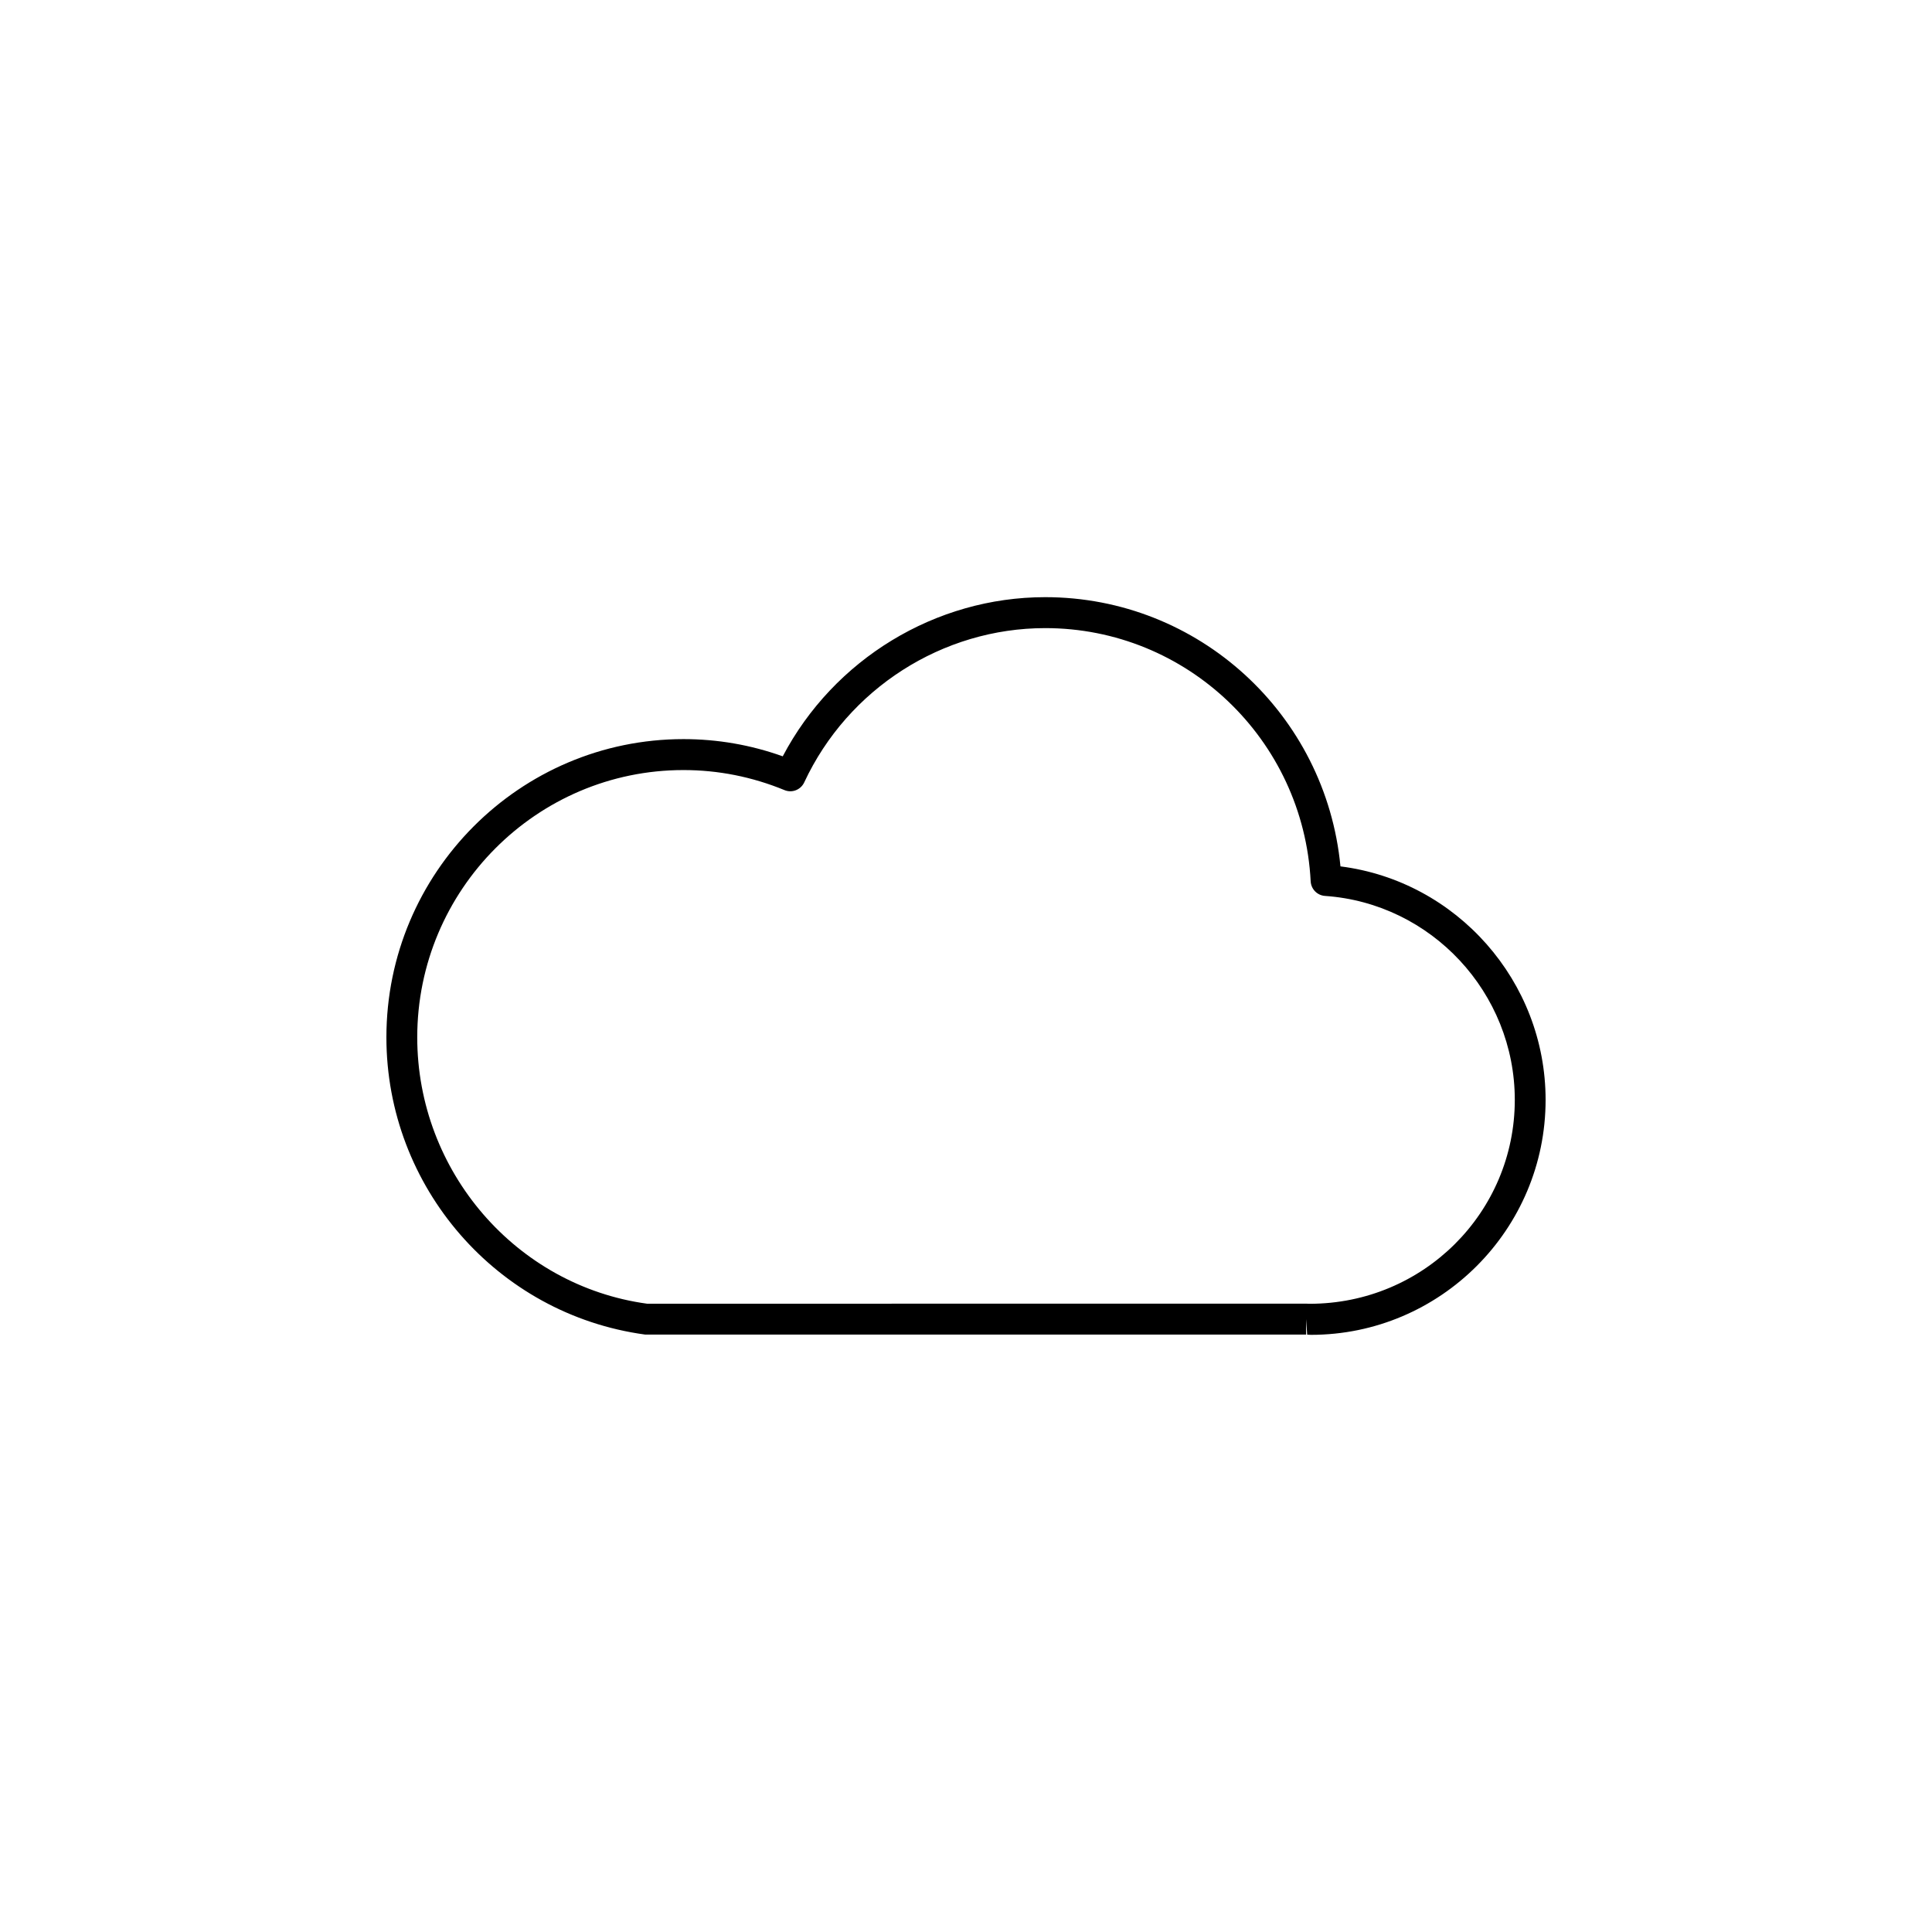 <svg width="55px" height="55px" viewBox="0 0 55 55" xmlns="http://www.w3.org/2000/svg"><path d="M37.182,37.112 C37.191,37.112 37.266,37.116 37.275,37.116 L37.28,37.116 C40.522,37.117 43.123,34.513 43.123,31.311 C43.123,28.264 40.749,25.714 37.72,25.505 C37.499,25.49 37.324,25.312 37.312,25.089 C37.103,21.047 33.783,17.881 29.755,17.881 C26.831,17.881 24.139,19.604 22.895,22.272 C22.796,22.485 22.547,22.583 22.331,22.492 C21.412,22.114 20.445,21.922 19.457,21.922 C15.278,21.922 11.878,25.335 11.878,29.53 C11.878,33.343 14.691,36.604 18.423,37.114 L37.182,37.112 Z M37.32,38 C37.309,38 37.224,37.996 37.213,37.995 L37.182,37.553 L37.182,37.993 L18.363,37.992 C14.14,37.417 11,33.783 11,29.53 C11,24.849 14.794,21.041 19.457,21.041 C20.424,21.041 21.373,21.205 22.283,21.531 C23.739,18.765 26.629,17 29.755,17 C34.123,17 37.745,20.336 38.16,24.664 C41.464,25.082 44,27.931 44,31.311 C44,34.999 41.003,38 37.32,38 Z"></path></svg>

